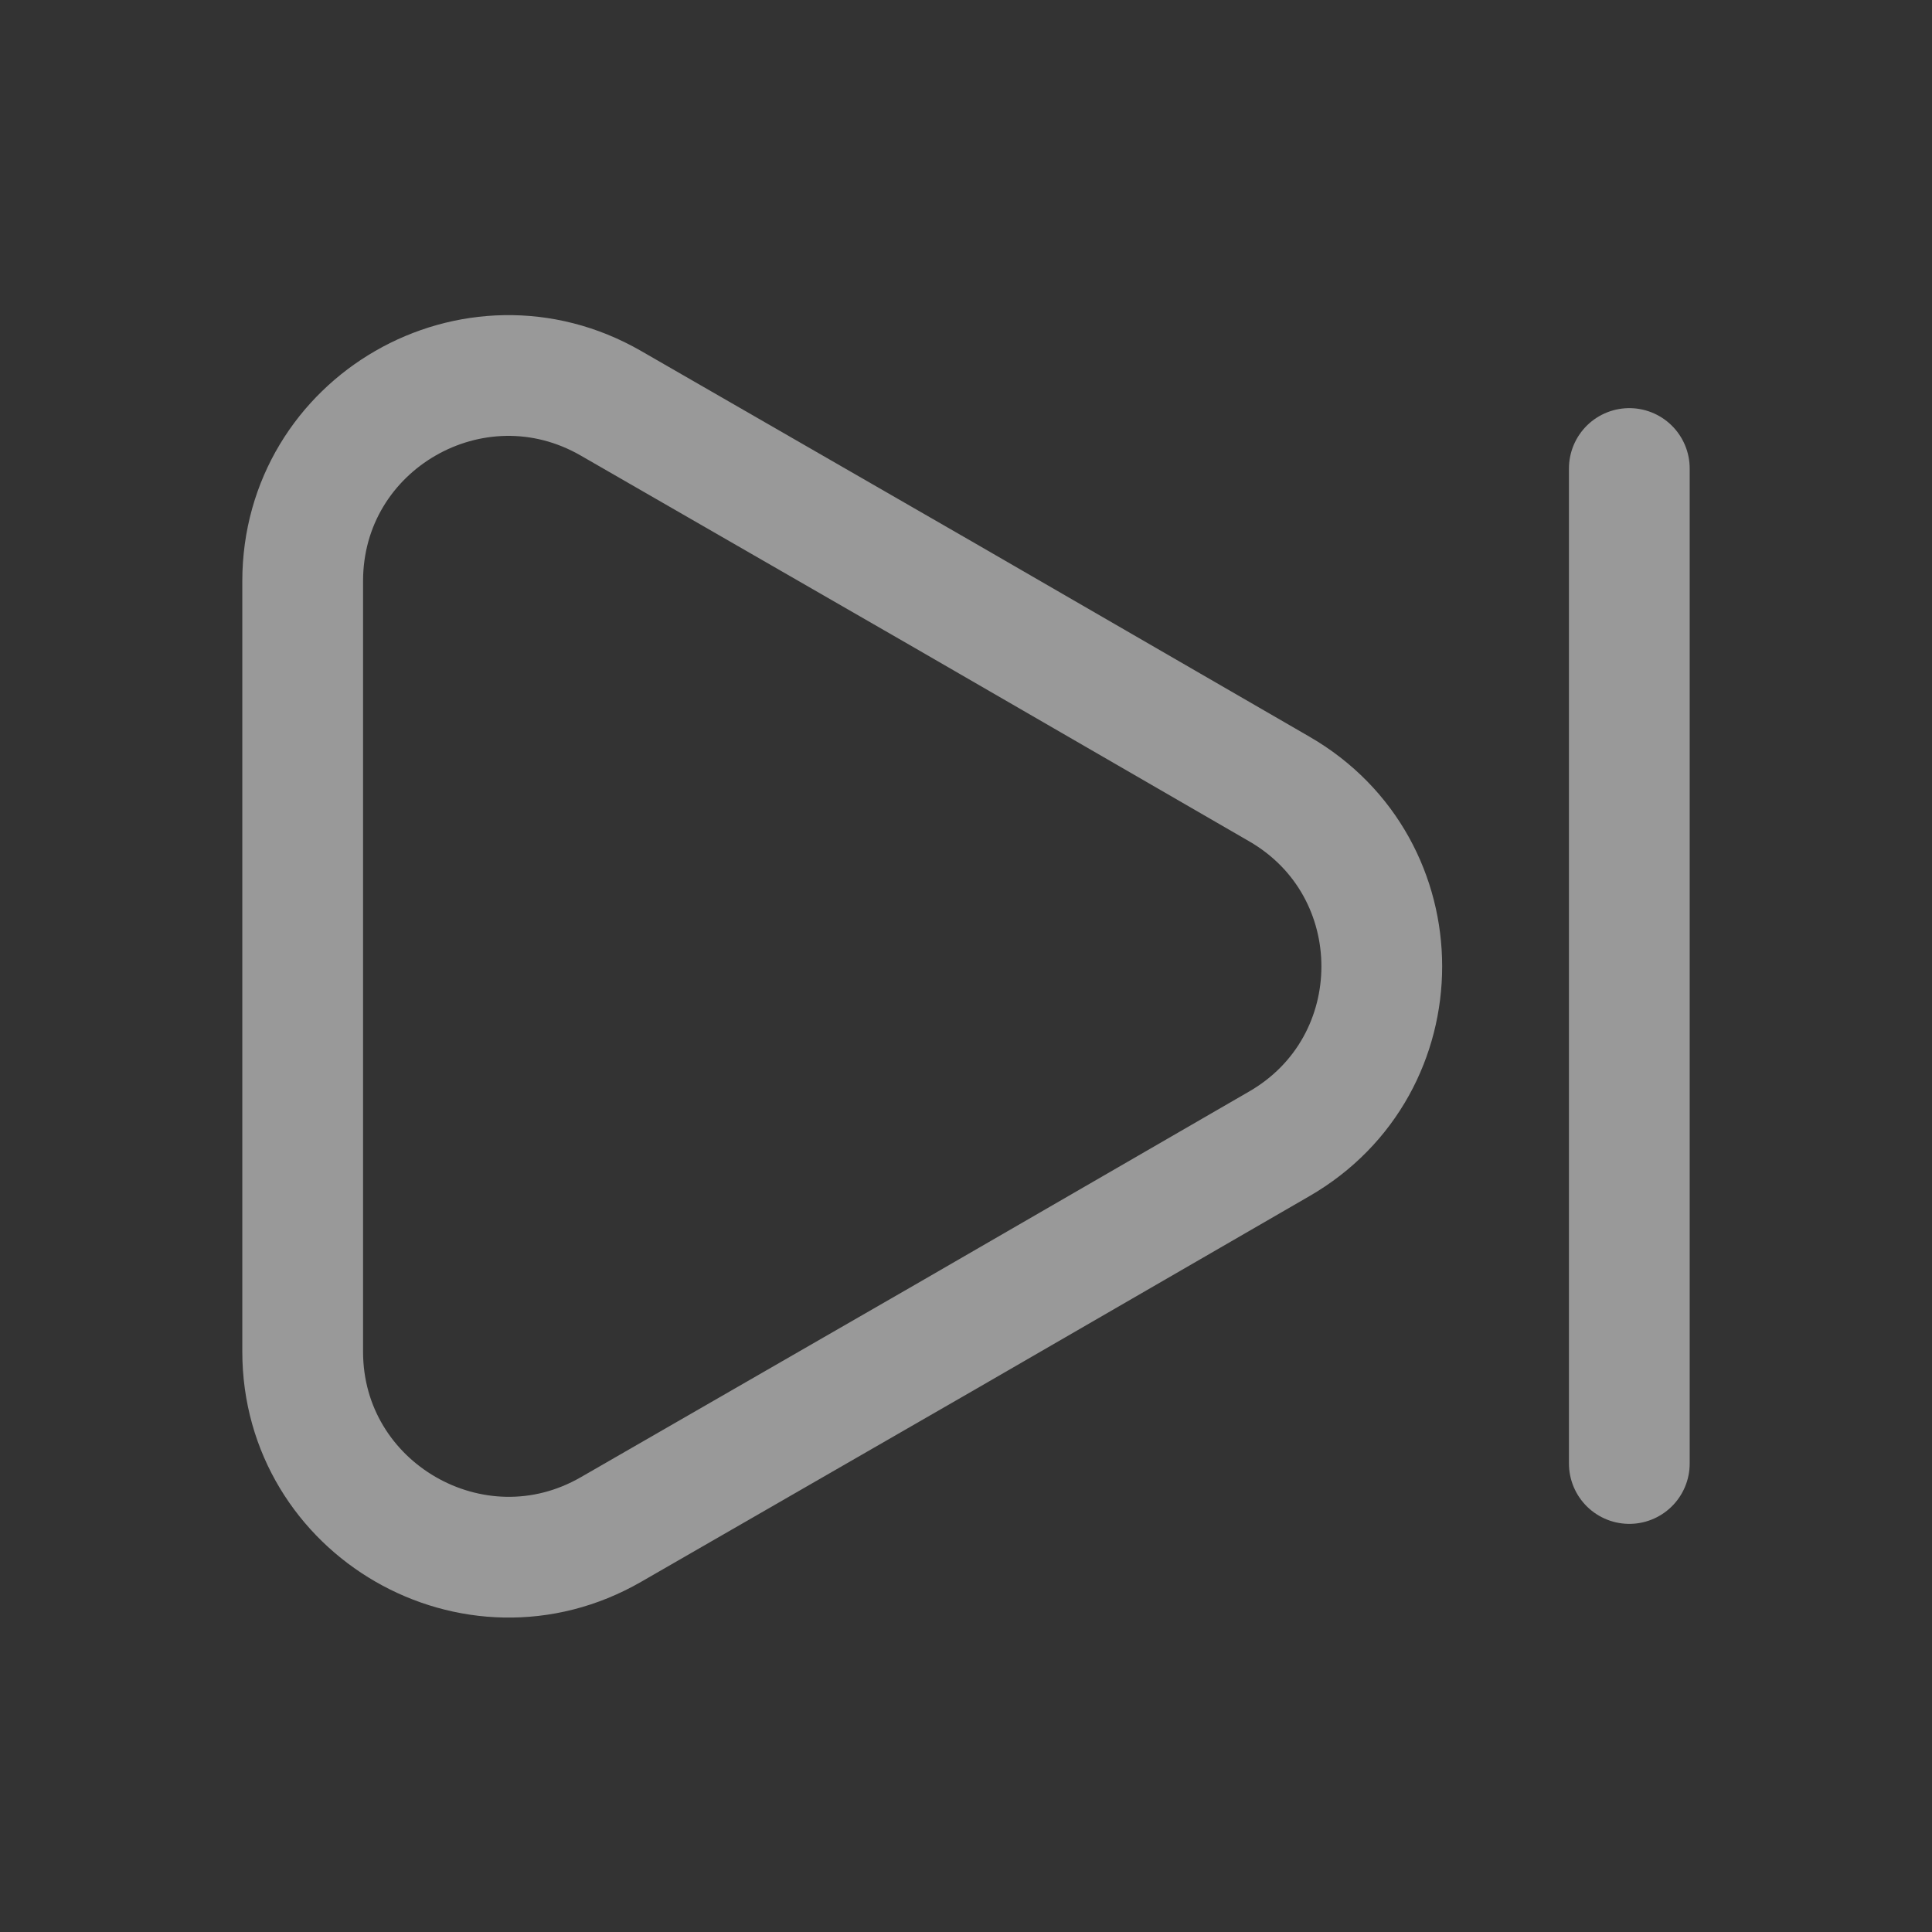 <svg width="24" height="24" viewBox="0 0 24 24" fill="none" xmlns="http://www.w3.org/2000/svg">
<rect x="0" y="0" width="24" height="24" fill="#333333" stroke="none"/>
<path d="M3.76 7.22V16.79C3.76 18.75 5.89 19.98 7.59 19L11.74 16.61L15.89 14.21C17.59 13.23 17.59 10.78 15.89 9.8L11.74 7.4L7.59 5.01C5.89 4.03 3.76 5.25 3.76 7.22Z" stroke="white" stroke-opacity="0.5" stroke-width="1.5" stroke-linecap="round" stroke-linejoin="round"/>
<path d="M20.24 18.18V5.82" stroke="white" stroke-opacity="0.5" stroke-width="1.5" stroke-linecap="round" stroke-linejoin="round"/>
</svg>
